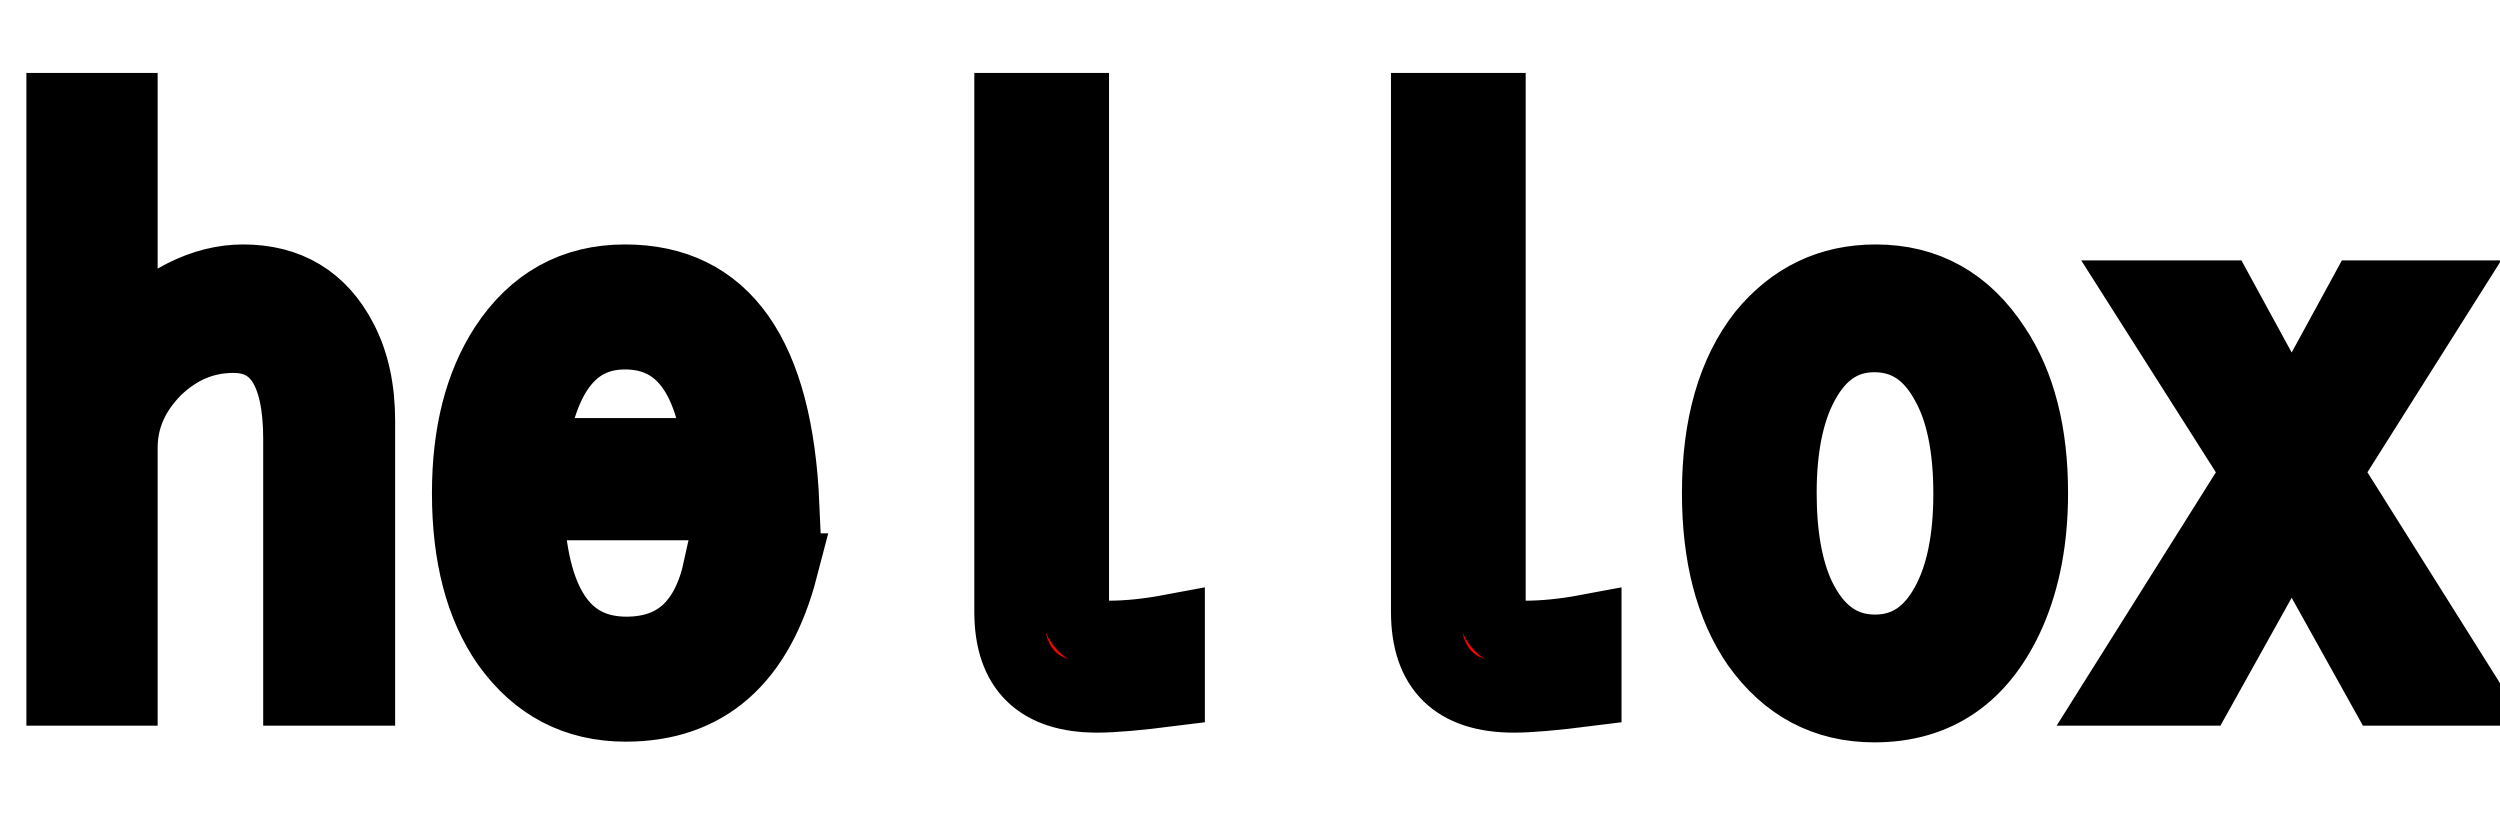 <svg xmlns="http://www.w3.org/2000/svg" xmlns:xlink="http://www.w3.org/1999/xlink" width="36" height="12"><path fill="red" stroke="black" d="M0.88 9.95L0.88 1.55L1.77 1.55L1.77 4.89Q2.64 4.02 3.50 4.02L3.50 4.02Q4.48 4.02 4.93 4.88L4.93 4.88Q5.19 5.37 5.19 6.06L5.19 6.06L5.19 9.95L4.29 9.95L4.29 6.32Q4.29 4.87 3.36 4.87L3.36 4.87Q2.74 4.87 2.26 5.33L2.26 5.33Q1.77 5.82 1.77 6.45L1.77 6.45L1.77 9.95L0.88 9.95ZM10.34 8.18L11.28 8.18Q10.76 10.18 9.01 10.18L9.01 10.18Q7.93 10.18 7.29 9.28L7.29 9.28Q6.72 8.46 6.72 7.10L6.72 7.10Q6.72 5.81 7.26 4.98L7.26 4.98Q7.89 4.02 9 4.02L9 4.02Q11.16 4.02 11.30 7.28L11.30 7.28L7.62 7.28Q7.69 9.38 9.02 9.38L9.02 9.38Q10.08 9.38 10.34 8.18L10.34 8.18ZM7.66 6.52L10.34 6.52Q10.15 4.82 9 4.82L9 4.82Q7.89 4.82 7.66 6.52L7.66 6.52ZM15.47 1.55L15.47 8.64Q15.47 9.15 15.96 9.15L15.96 9.15Q16.37 9.15 16.85 9.06L16.85 9.06L16.85 9.96Q16.14 10.05 15.80 10.05L15.80 10.05Q14.53 10.05 14.53 8.81L14.53 8.81L14.53 1.55L15.47 1.55ZM21.47 1.55L21.47 8.64Q21.47 9.15 21.96 9.15L21.96 9.15Q22.37 9.15 22.85 9.06L22.85 9.06L22.85 9.96Q22.14 10.05 21.80 10.05L21.80 10.05Q20.53 10.05 20.53 8.81L20.53 8.81L20.53 1.55L21.47 1.55ZM27.01 4.02L27.01 4.02Q28.11 4.02 28.74 4.99L28.74 4.99Q29.28 5.80 29.28 7.10L29.28 7.10Q29.28 8.08 28.96 8.82L28.96 8.82Q28.36 10.19 26.99 10.19L26.99 10.19Q25.93 10.19 25.29 9.29L25.29 9.29Q24.72 8.46 24.72 7.10L24.72 7.10Q24.72 5.64 25.38 4.80L25.38 4.80Q26.02 4.02 27.01 4.02ZM26.99 4.86L26.99 4.86Q26.34 4.86 25.98 5.53L25.98 5.53Q25.66 6.12 25.66 7.10L25.66 7.10Q25.66 8.00 25.92 8.57L25.92 8.57Q26.29 9.35 27 9.35L27 9.35Q27.66 9.35 28.02 8.68L28.02 8.68Q28.34 8.09 28.34 7.11L28.34 7.11Q28.34 6.10 28.01 5.52L28.01 5.52Q27.65 4.86 26.99 4.86ZM32.50 6.80L30.88 4.25L31.98 4.25L33 6.12L34.02 4.25L35.11 4.25L33.50 6.80L35.48 9.95L34.32 9.95L33 7.58L31.68 9.95L30.52 9.95L32.50 6.80Z"/></svg>